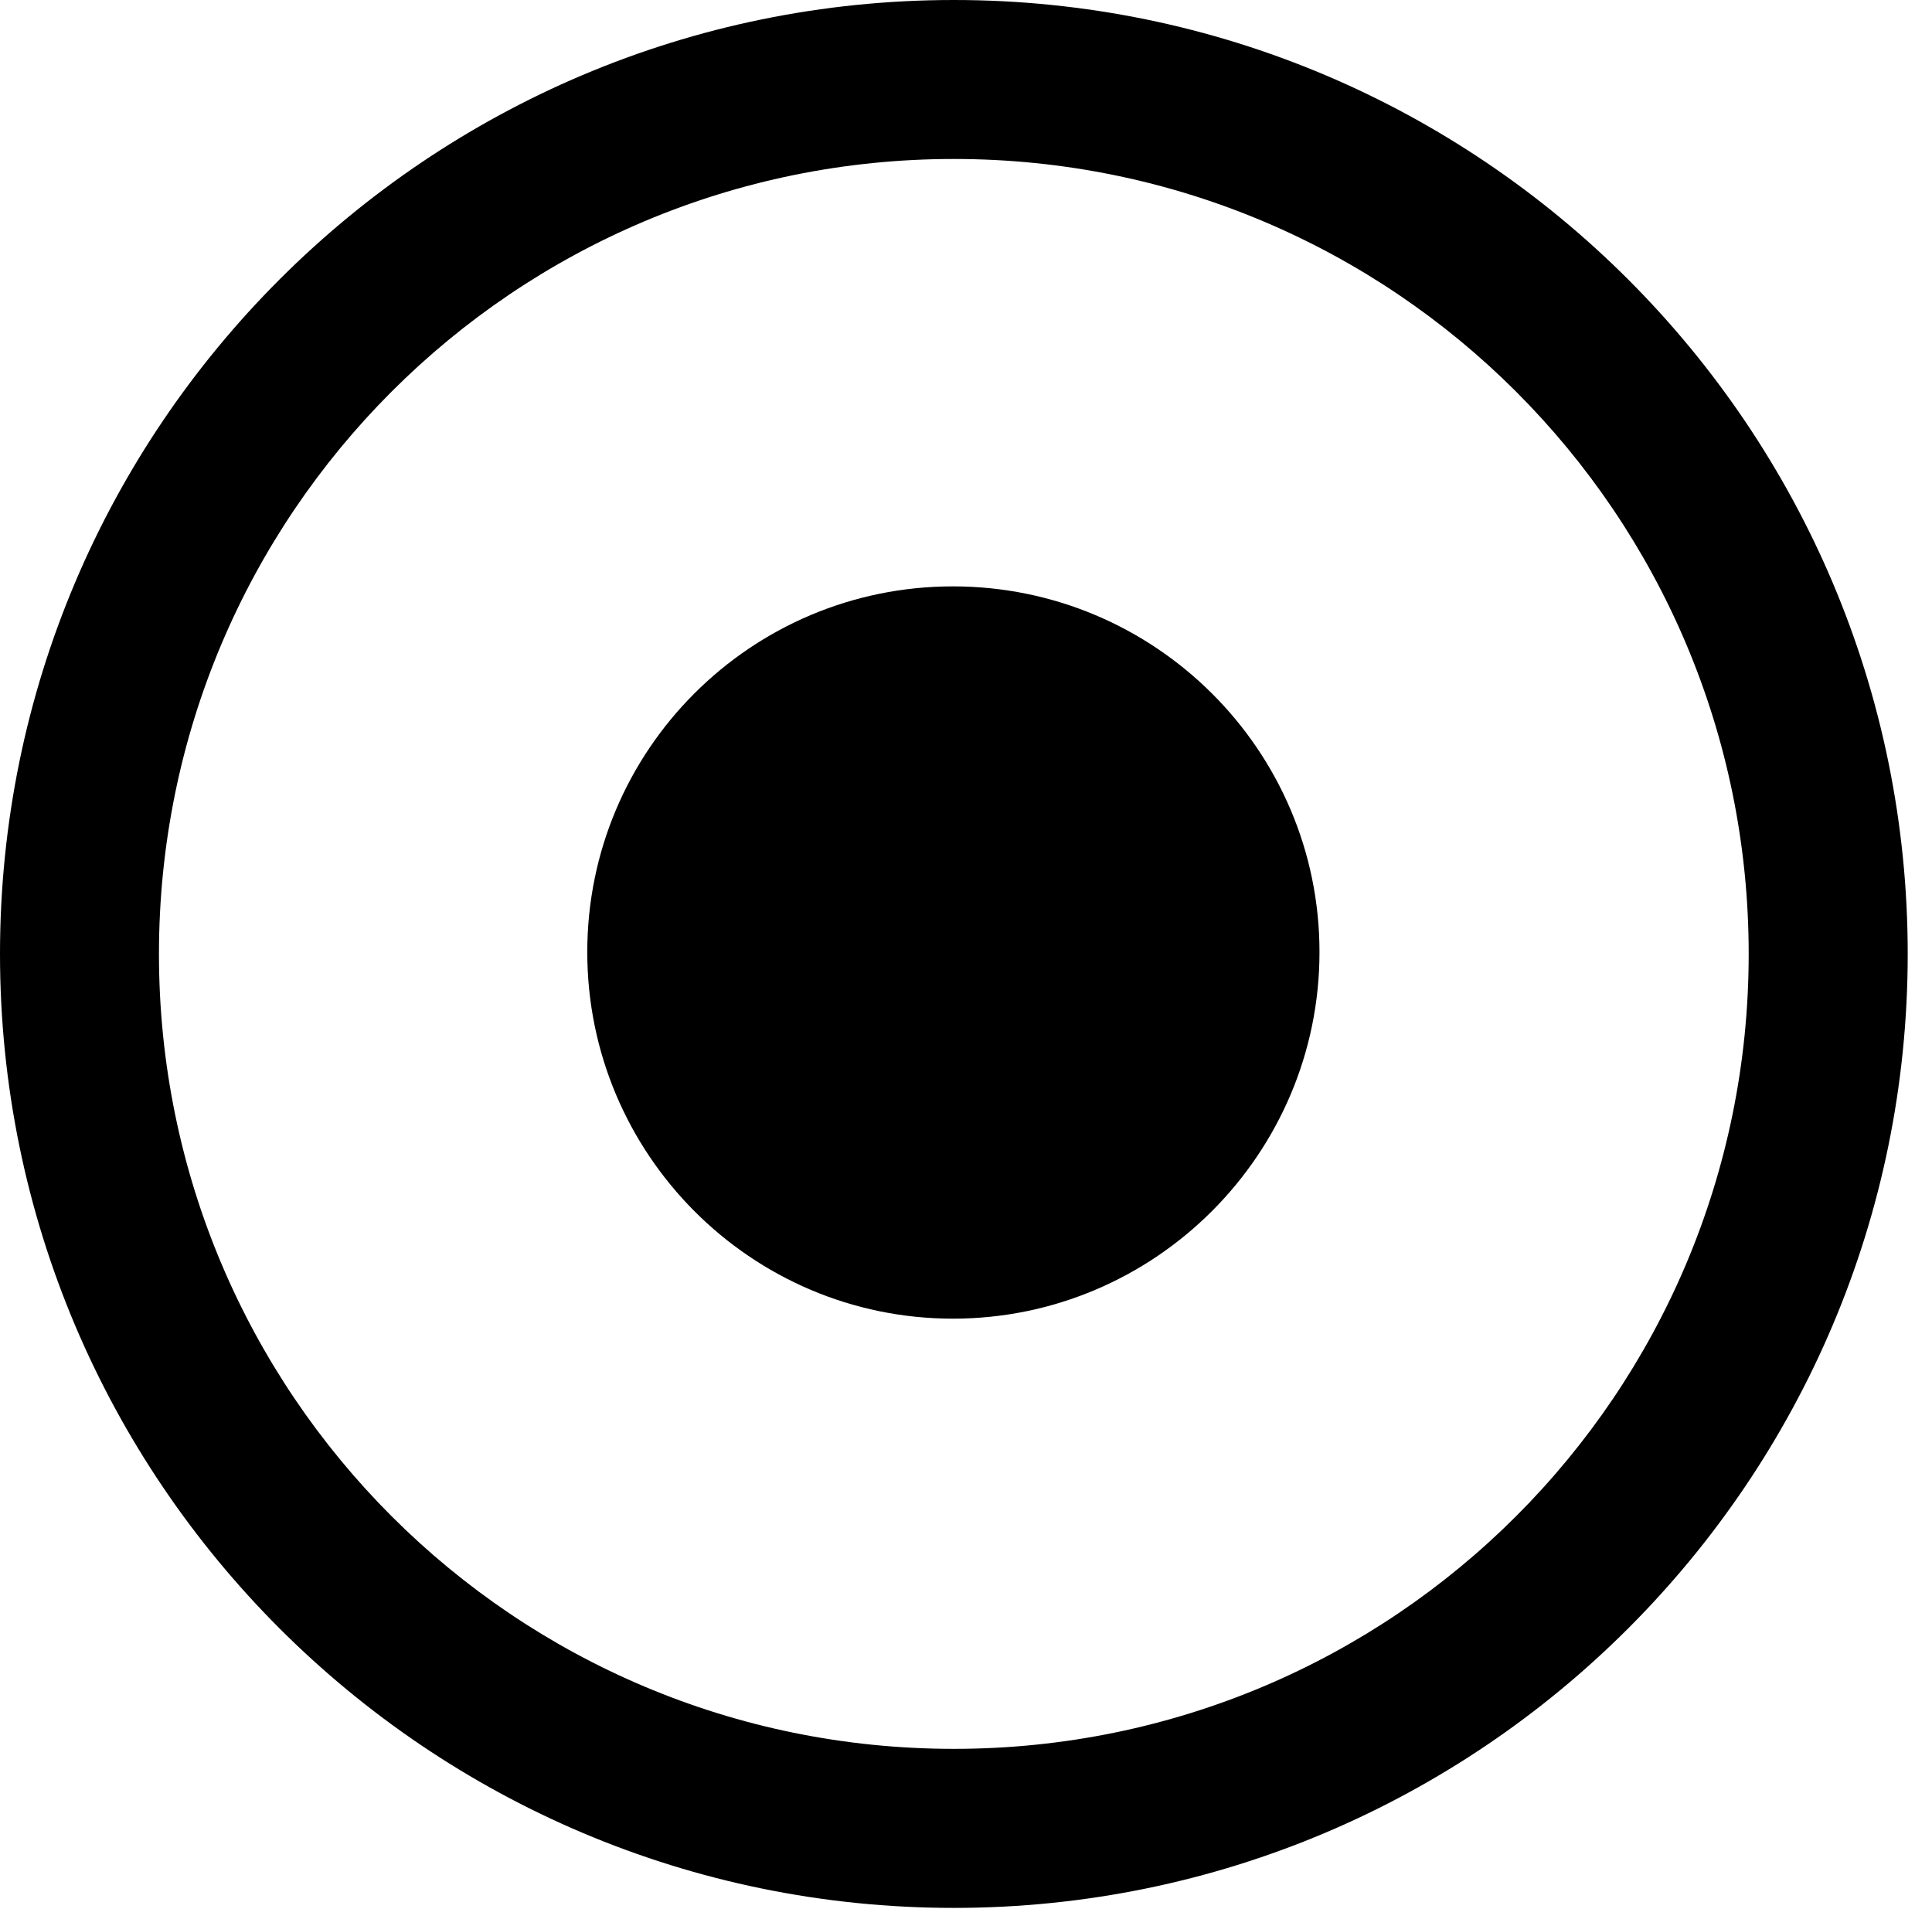 <svg version="1.1" xmlns="http://www.w3.org/2000/svg" xmlns:xlink="http://www.w3.org/1999/xlink" viewBox="0 0 28.246 27.904">
 <g>
  
  <path d="M13.945 27.891C21.643 27.891 27.891 21.643 27.891 13.945C27.891 6.248 21.643 0 13.945 0C6.248 0 0 6.248 0 13.945C0 21.643 6.248 27.891 13.945 27.891ZM13.945 25.566C7.52 25.566 2.324 20.371 2.324 13.945C2.324 7.52 7.52 2.324 13.945 2.324C20.371 2.324 25.566 7.52 25.566 13.945C25.566 20.371 20.371 25.566 13.945 25.566Z" style="fill:hsl(0 0 0/0.85)"></path>
  <path d="M13.932 19.277C16.885 19.277 19.291 16.871 19.291 13.918C19.291 10.965 16.885 8.572 13.932 8.572C10.979 8.572 8.586 10.965 8.586 13.918C8.586 16.871 10.979 19.277 13.932 19.277Z" style="fill:hsl(0 0 0/0.85)"></path>
 </g>
</svg>